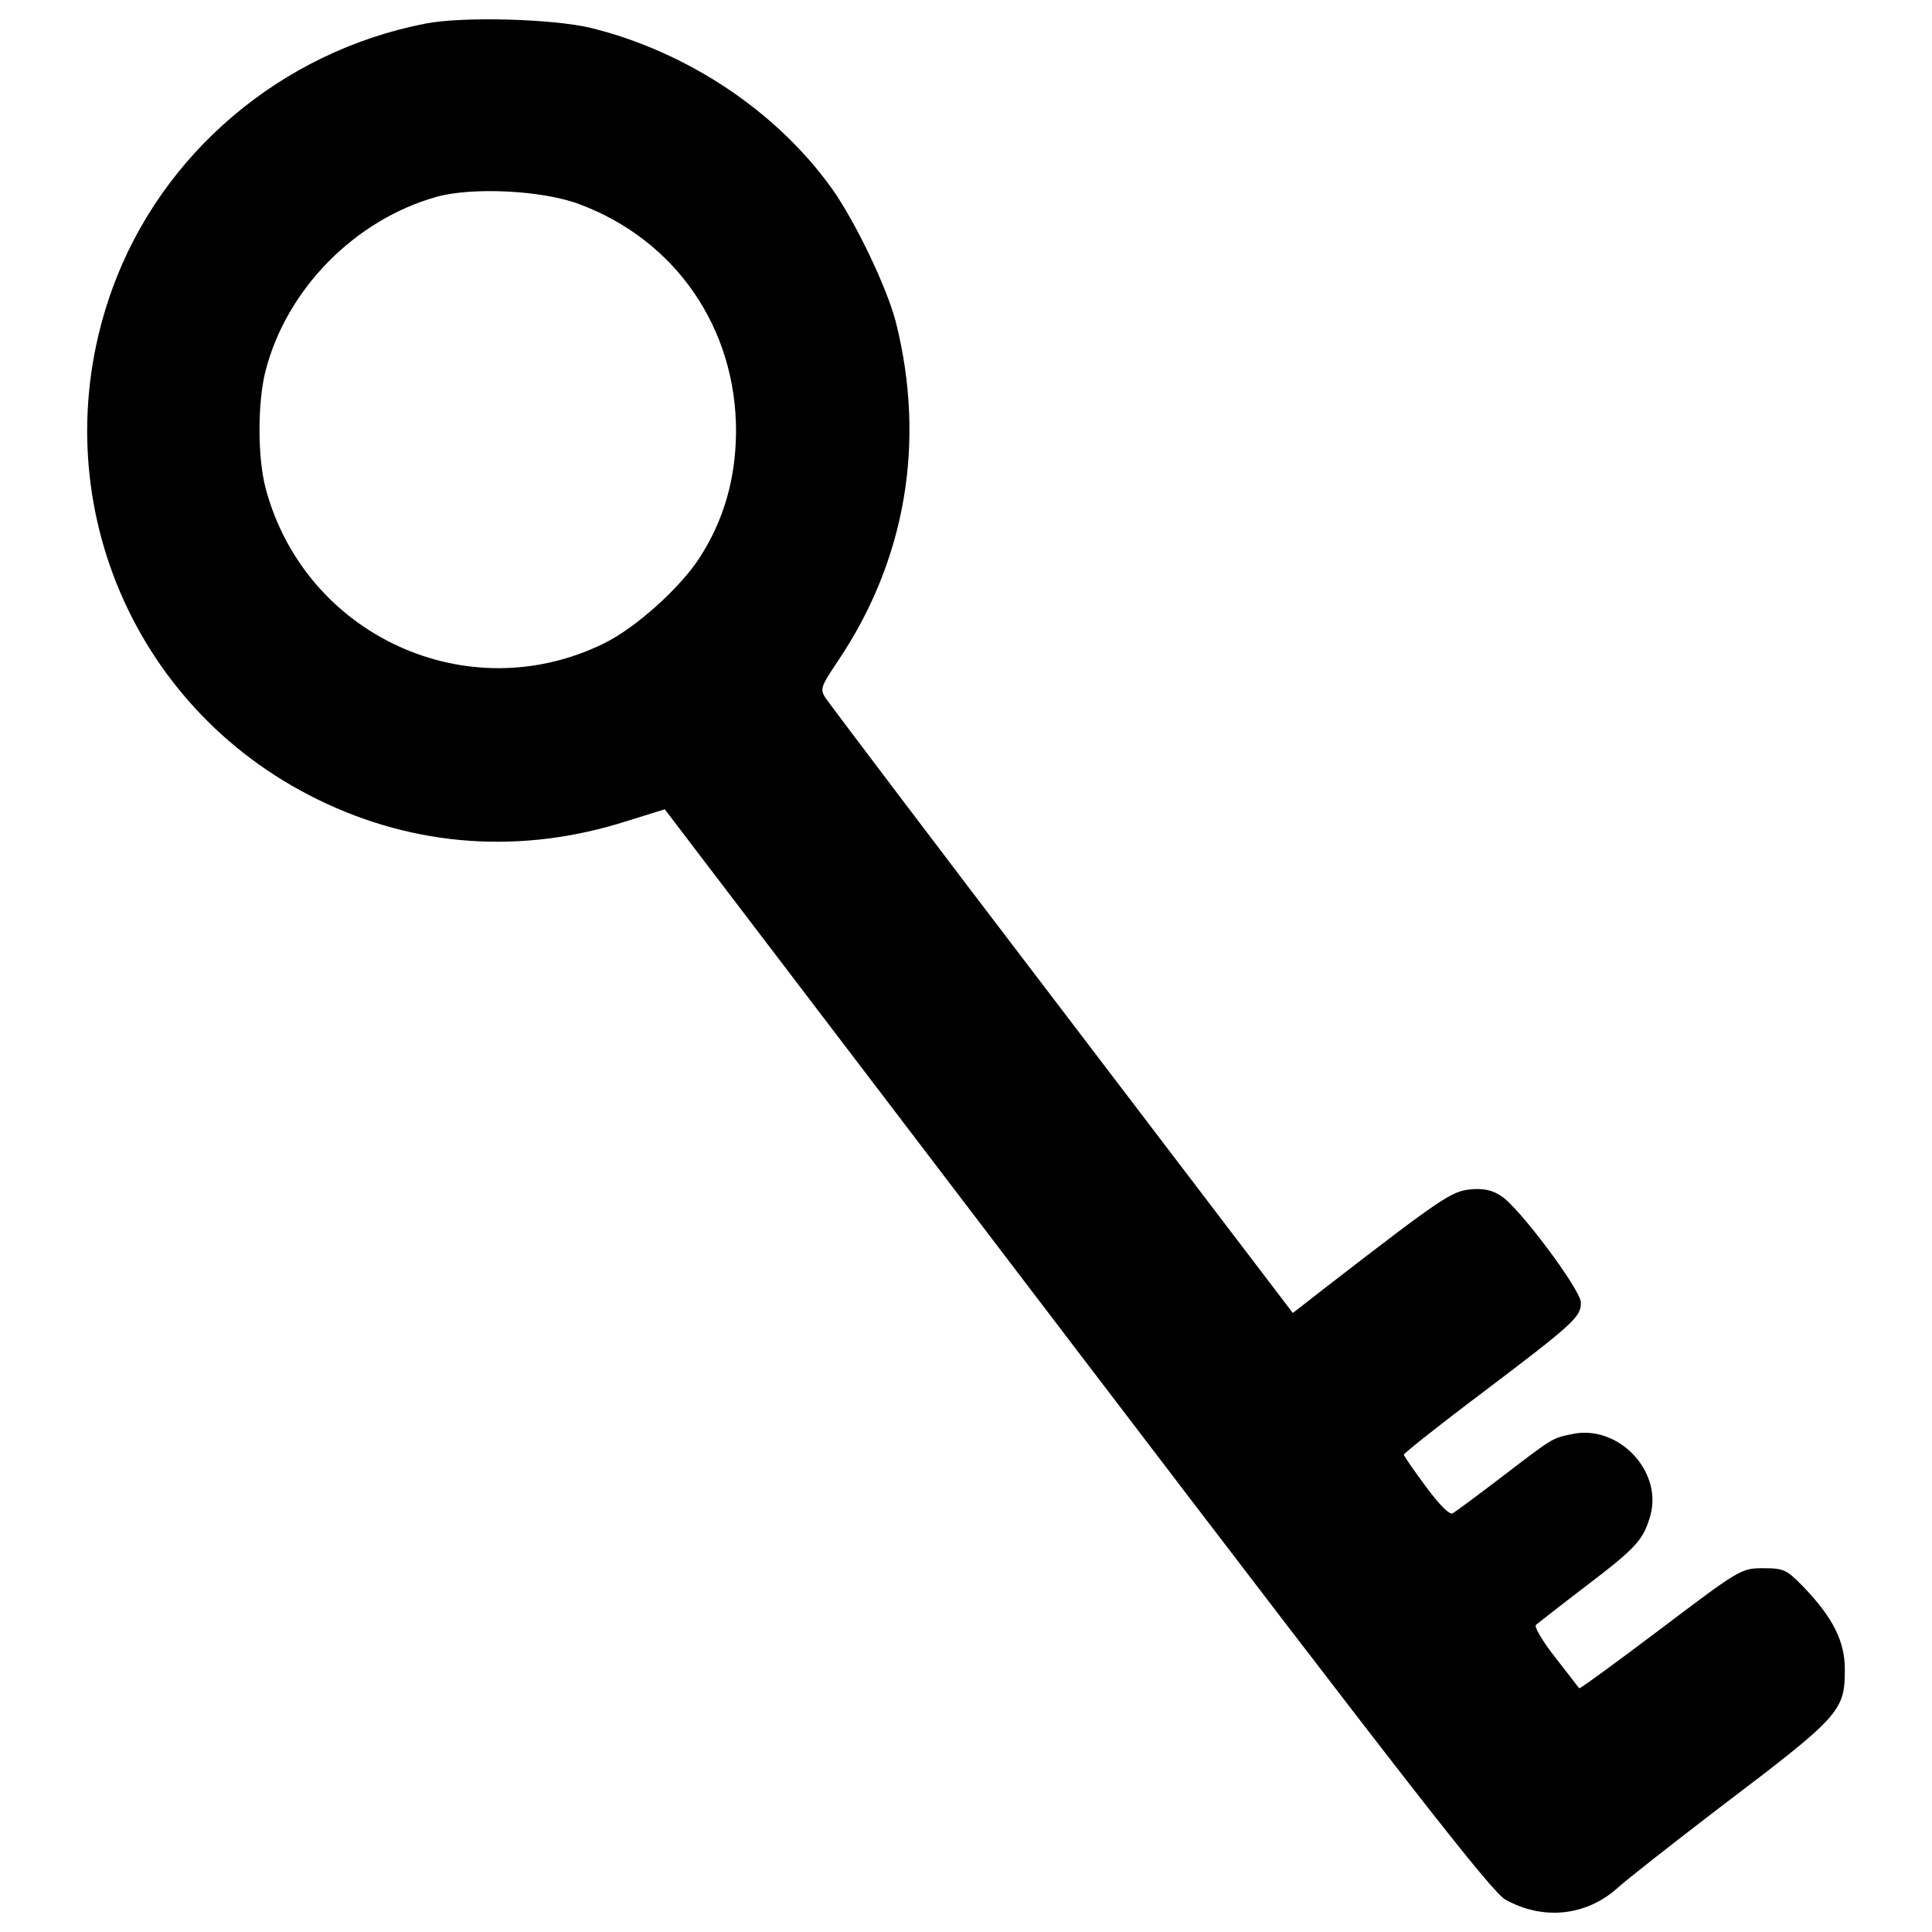 <?xml version="1.0" encoding="utf-8"?>
<!-- Svg Vector Icons : http://www.onlinewebfonts.com/icon -->
<!DOCTYPE svg PUBLIC "-//W3C//DTD SVG 1.1//EN" "http://www.w3.org/Graphics/SVG/1.1/DTD/svg11.dtd">
<svg version="1.1" xmlns="http://www.w3.org/2000/svg" xmlns:xlink="http://www.w3.org/1999/xlink" x="0px" y="0px" viewBox="0 0 1000 1000" enable-background="new 0 0 1000 1000" xml:space="preserve">
<g><g transform="translate(0,511) scale(0.1,-0.1)"><path d="M2202.2,4987.9c-746.7-145.3-1366-670.7-1620.9-1372.7c-373.4-1030.7,80.5-2162,1062-2642.7c505.3-248.2,1059.7-286.2,1603-111.8l194.5,60.4l2130.7-2796.9C7293-4134,7720-4681.7,7791.5-4722c194.5-109.6,420.3-85,581.3,60.4c49.2,44.7,286.2,230.3,525.4,413.6c628.2,476.2,650.6,500.8,650.6,717.7c0,143.1-60.3,266.1-212.4,424.8c-89.4,91.7-102.8,98.4-210.1,98.4c-114,0-120.7-4.5-532.1-315.2c-228-172.2-418.1-310.8-420.3-306.3c-2.2,2.2-58.1,76-123,158.7c-67.1,85-111.8,161-100.6,169.9c11.2,8.9,127.5,100.6,259.4,201.2c261.6,199,297.3,239.2,333.1,366.7c62.6,232.5-172.1,474-411.4,418.1c-98.4-20.1-96.1-20.1-362.2-223.6c-123-93.9-234.8-176.6-250.4-185.6s-69.3,44.7-138.6,138.6c-62.6,85-114,158.7-114,165.4c0,6.7,187.8,156.5,420.3,330.9c460.6,348.8,496.3,382.3,496.3,456.1c0,64.8-322,496.3-413.6,552.2c-46.9,31.3-93.9,40.2-161,33.5c-96.1-11.2-145.3-42.5-735.5-498.6l-181.1-140.9L5497.7-118.5c-657.3,860.8-1207.3,1589.6-1225.2,1616.4c-29.1,44.7-22.4,60.4,58.1,181.1c357.7,525.4,462.8,1142.5,306.3,1764c-47,181.1-210.2,520.9-330.9,690.8c-286.2,400.2-749,708.7-1247.6,831.7C2861.7,5012.5,2396.7,5025.9,2202.2,4987.9z M2998.1,4053.4c498.6-185.6,813.8-641.7,811.6-1180.5c-2.2-241.5-62.6-453.9-187.8-648.4c-100.6-156.5-330.9-364.4-496.3-444.9c-704.3-346.5-1547.1,40.2-1750.6,802.6c-42.5,158.7-42.5,447.2,0,610.4c109.6,422.6,462.8,780.3,885.4,898.8C2445.9,4142.8,2808.1,4124.9,2998.1,4053.4z"/></g></g>
</svg>